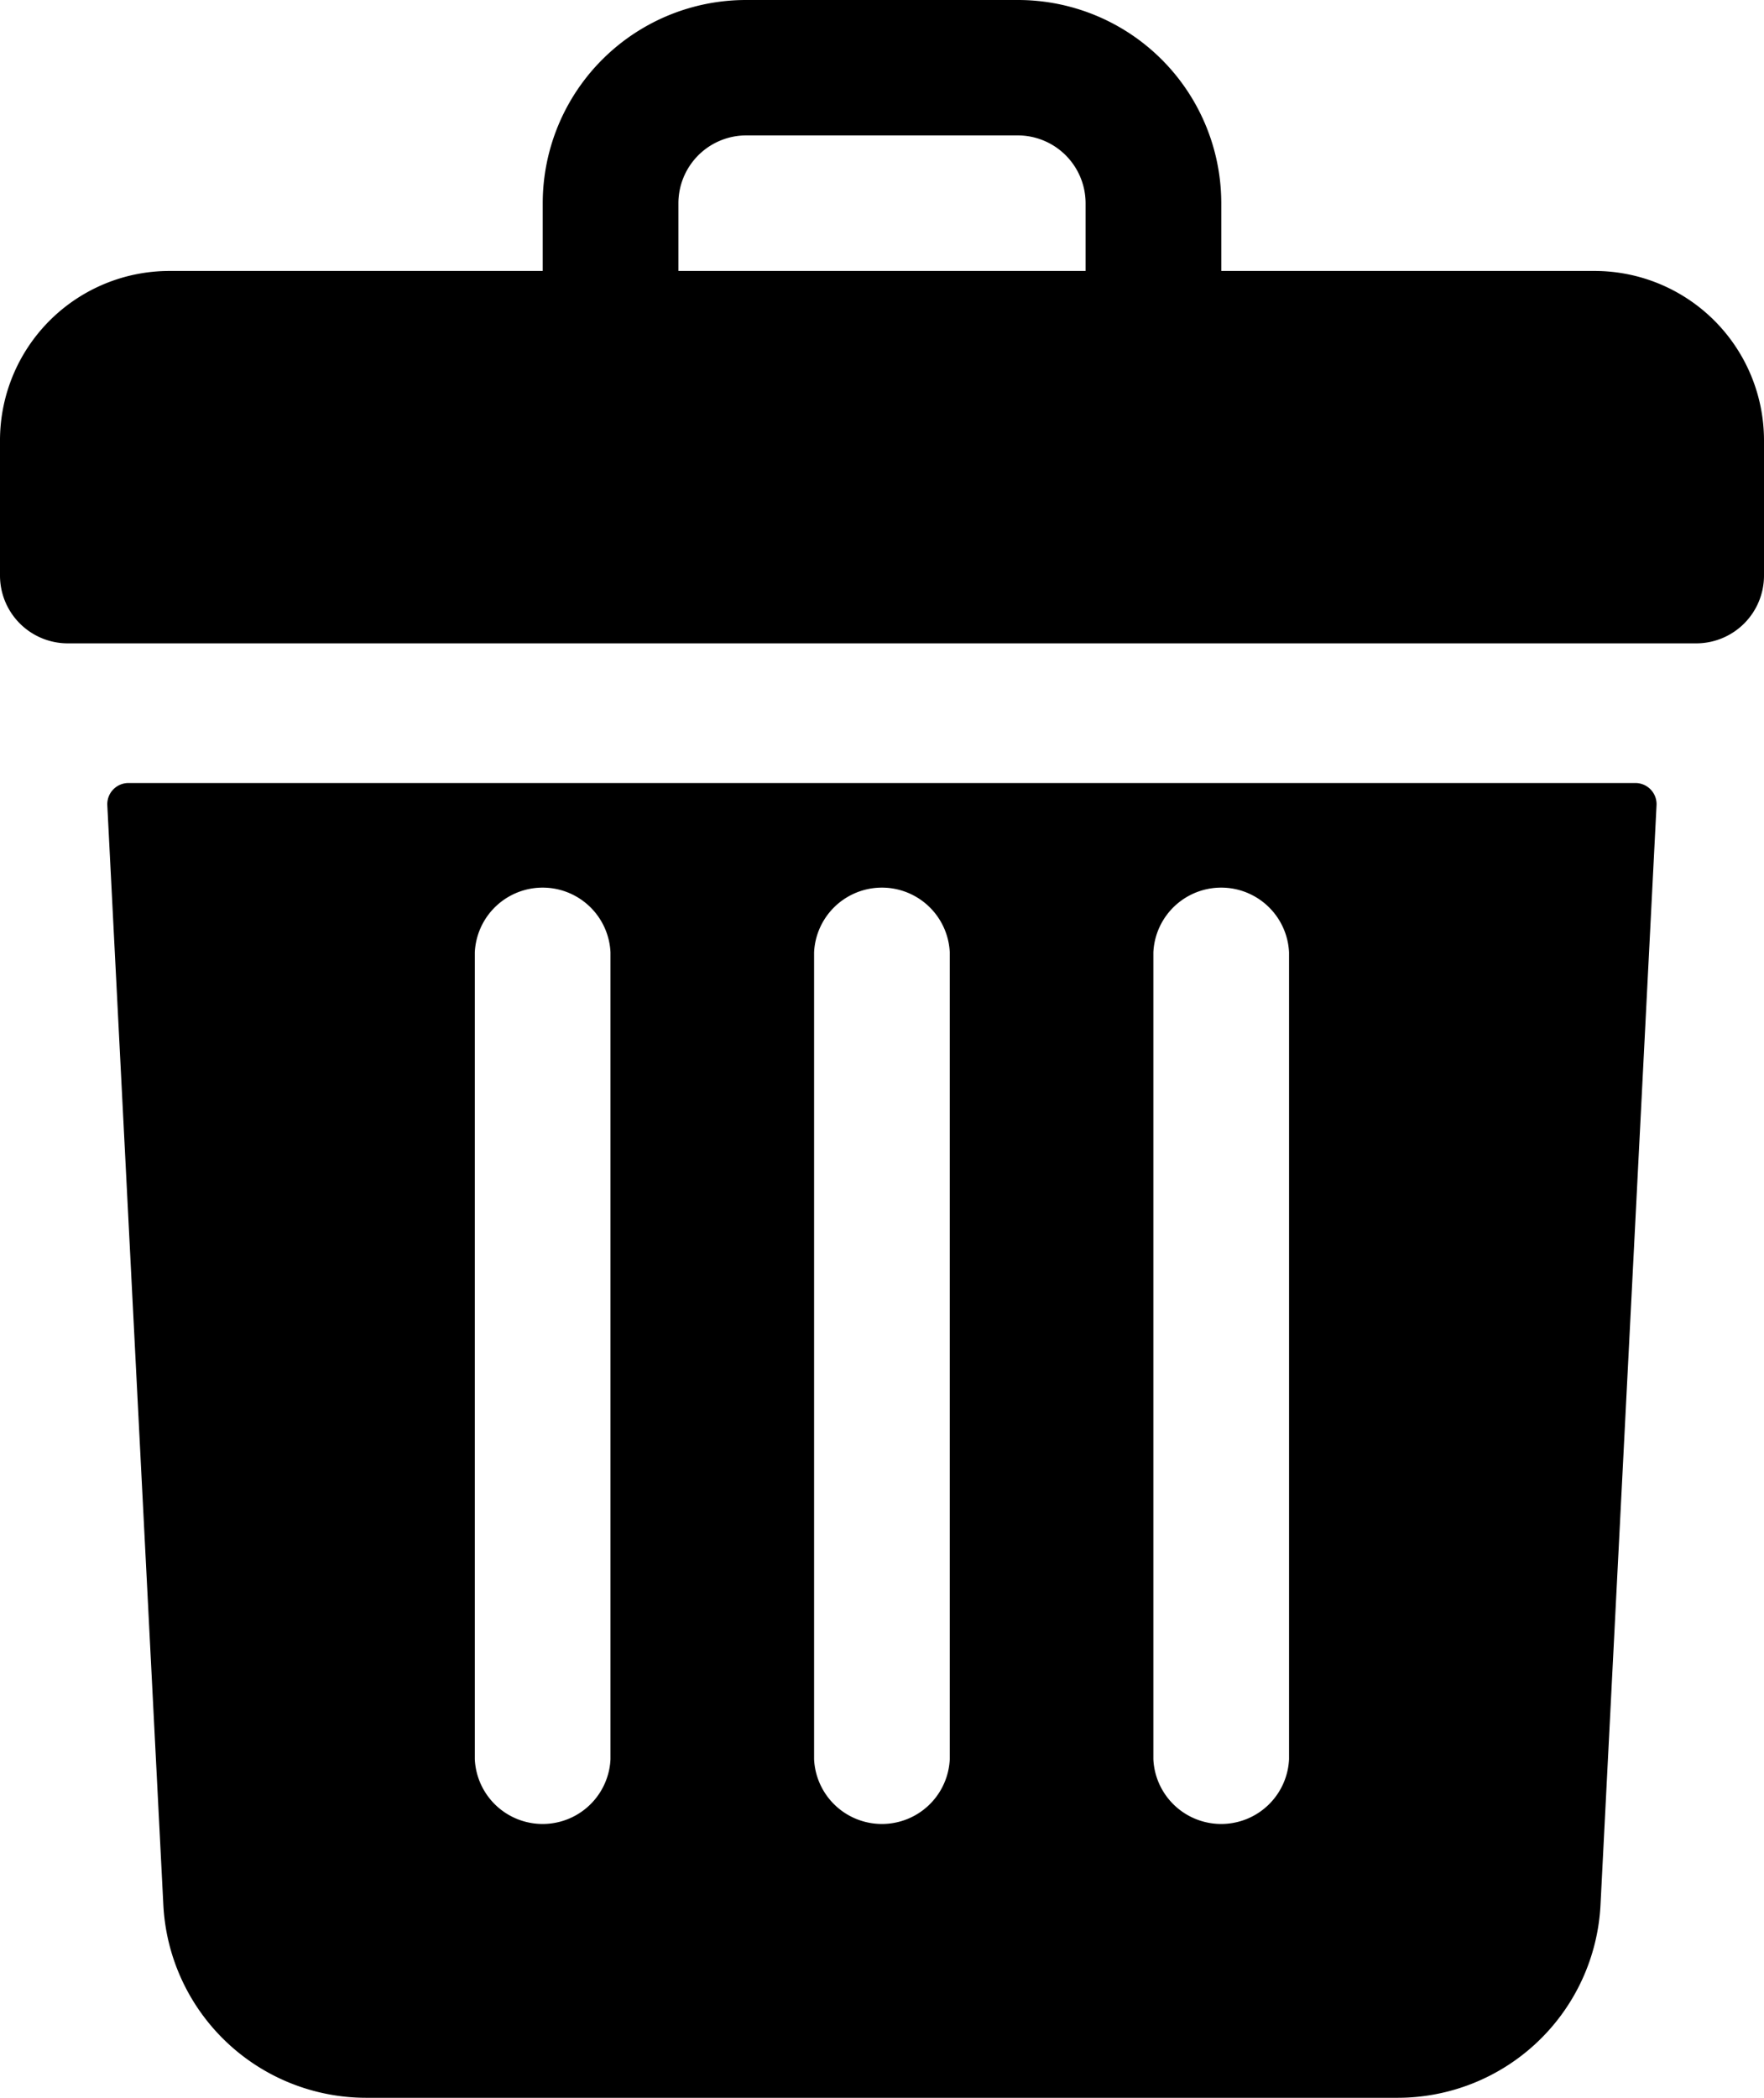 <svg xmlns="http://www.w3.org/2000/svg" width="12" height="14.269" viewBox="0 0 12 14.269"><defs><style>.a{fill:#a1a2a9;}</style></defs><g transform="translate(-48)"><path d="M58.846,1.843H56.308V1.382A1.383,1.383,0,0,0,54.923,0H53.077a1.383,1.383,0,0,0-1.385,1.382v.461H49.154A1.153,1.153,0,0,0,48,2.994v.921a.461.461,0,0,0,.462.461H59.538A.461.461,0,0,0,60,3.915V2.994A1.153,1.153,0,0,0,58.846,1.843Zm-6.231-.461a.462.462,0,0,1,.462-.461h1.846a.462.462,0,0,1,.462.461v.461H52.615Z"/><path d="M73.508,184a.144.144,0,0,0-.144.151l.381,7.476a1.382,1.382,0,0,0,1.383,1.316h7.011a1.382,1.382,0,0,0,1.383-1.316l.381-7.476a.144.144,0,0,0-.144-.151Zm6.972,1.152a.462.462,0,0,1,.923,0v5.488a.462.462,0,0,1-.923,0Zm-2.308,0a.462.462,0,0,1,.923,0v5.488a.462.462,0,0,1-.923,0Zm-2.308,0a.462.462,0,0,1,.923,0v5.488a.462.462,0,0,1-.923,0Z" transform="translate(-24.634 -178.674)"/></g></svg>